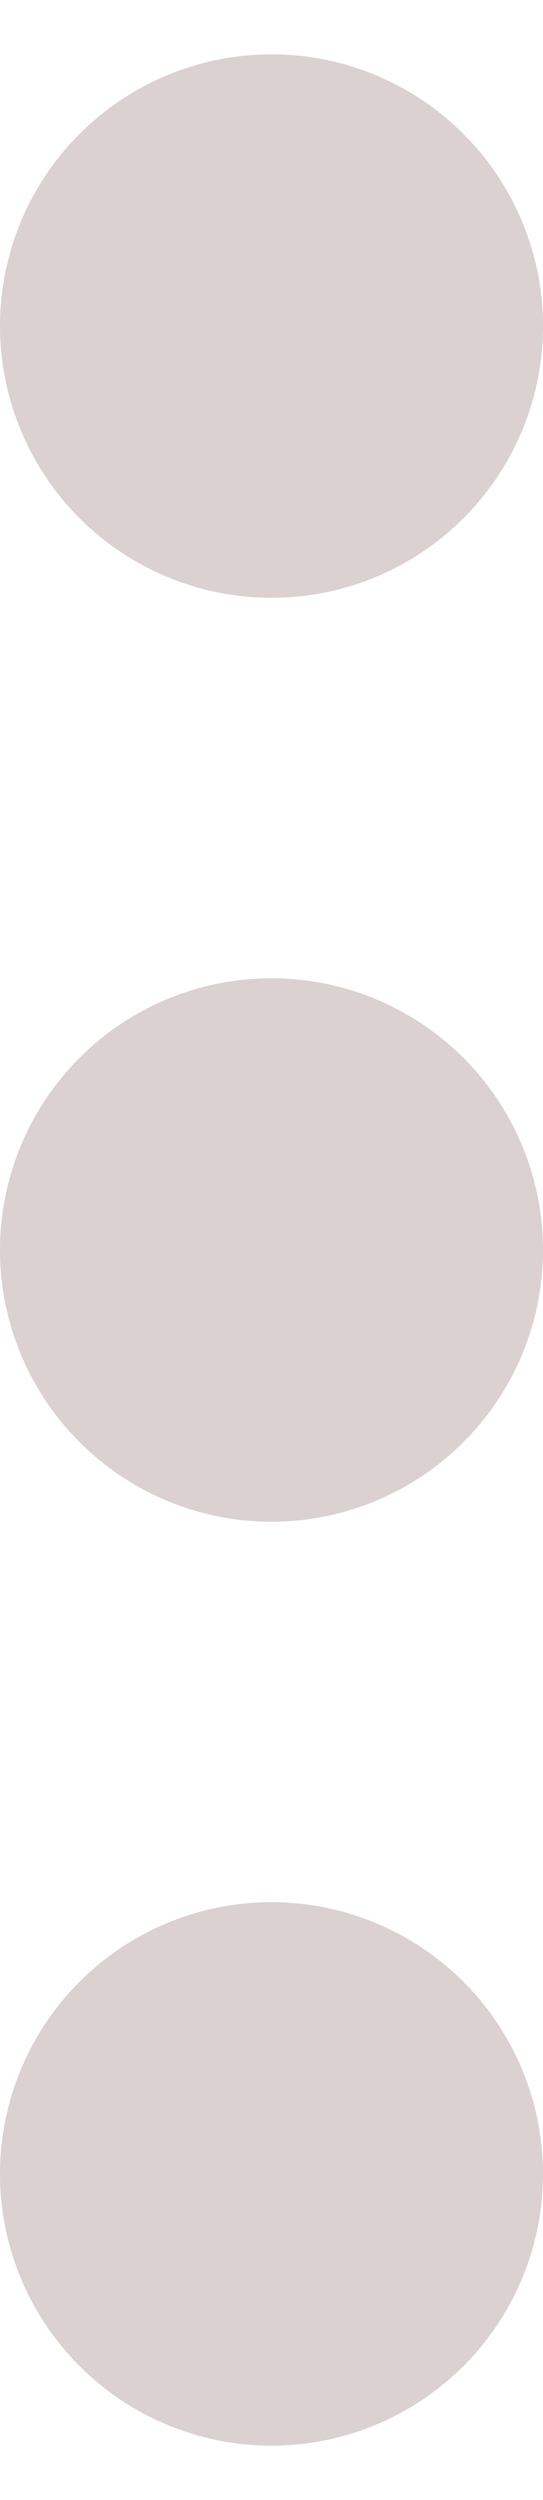 <svg width="5" height="23" viewBox="0 0 5 23" fill="none" xmlns="http://www.w3.org/2000/svg">
<path d="M4.163 12.611C4.383 12.282 4.5 11.896 4.5 11.5C4.5 10.97 4.289 10.461 3.914 10.086C3.539 9.711 3.03 9.5 2.5 9.5C2.104 9.5 1.718 9.617 1.389 9.837C1.06 10.057 0.804 10.369 0.652 10.735C0.501 11.1 0.461 11.502 0.538 11.89C0.616 12.278 0.806 12.634 1.086 12.914C1.365 13.194 1.722 13.384 2.11 13.462C2.498 13.539 2.9 13.499 3.265 13.348C3.631 13.196 3.943 12.94 4.163 12.611ZM2.5 5C2.896 5 3.282 4.883 3.611 4.663C3.94 4.443 4.196 4.131 4.348 3.765C4.499 3.4 4.539 2.998 4.462 2.61C4.384 2.222 4.194 1.865 3.914 1.586C3.635 1.306 3.278 1.116 2.89 1.038C2.502 0.961 2.1 1.001 1.735 1.152C1.369 1.304 1.057 1.56 0.837 1.889C0.617 2.218 0.5 2.604 0.5 3C0.5 3.53 0.711 4.039 1.086 4.414C1.461 4.789 1.97 5 2.5 5ZM2.5 18C2.104 18 1.718 18.117 1.389 18.337C1.06 18.557 0.804 18.869 0.652 19.235C0.501 19.6 0.461 20.002 0.538 20.39C0.616 20.778 0.806 21.134 1.086 21.414C1.365 21.694 1.722 21.884 2.11 21.962C2.498 22.039 2.9 21.999 3.265 21.848C3.631 21.696 3.943 21.44 4.163 21.111C4.383 20.782 4.5 20.396 4.5 20C4.5 19.47 4.289 18.961 3.914 18.586C3.539 18.211 3.03 18 2.5 18Z" fill="#DBD1D1" stroke="#DBD1D1"/>
</svg>
